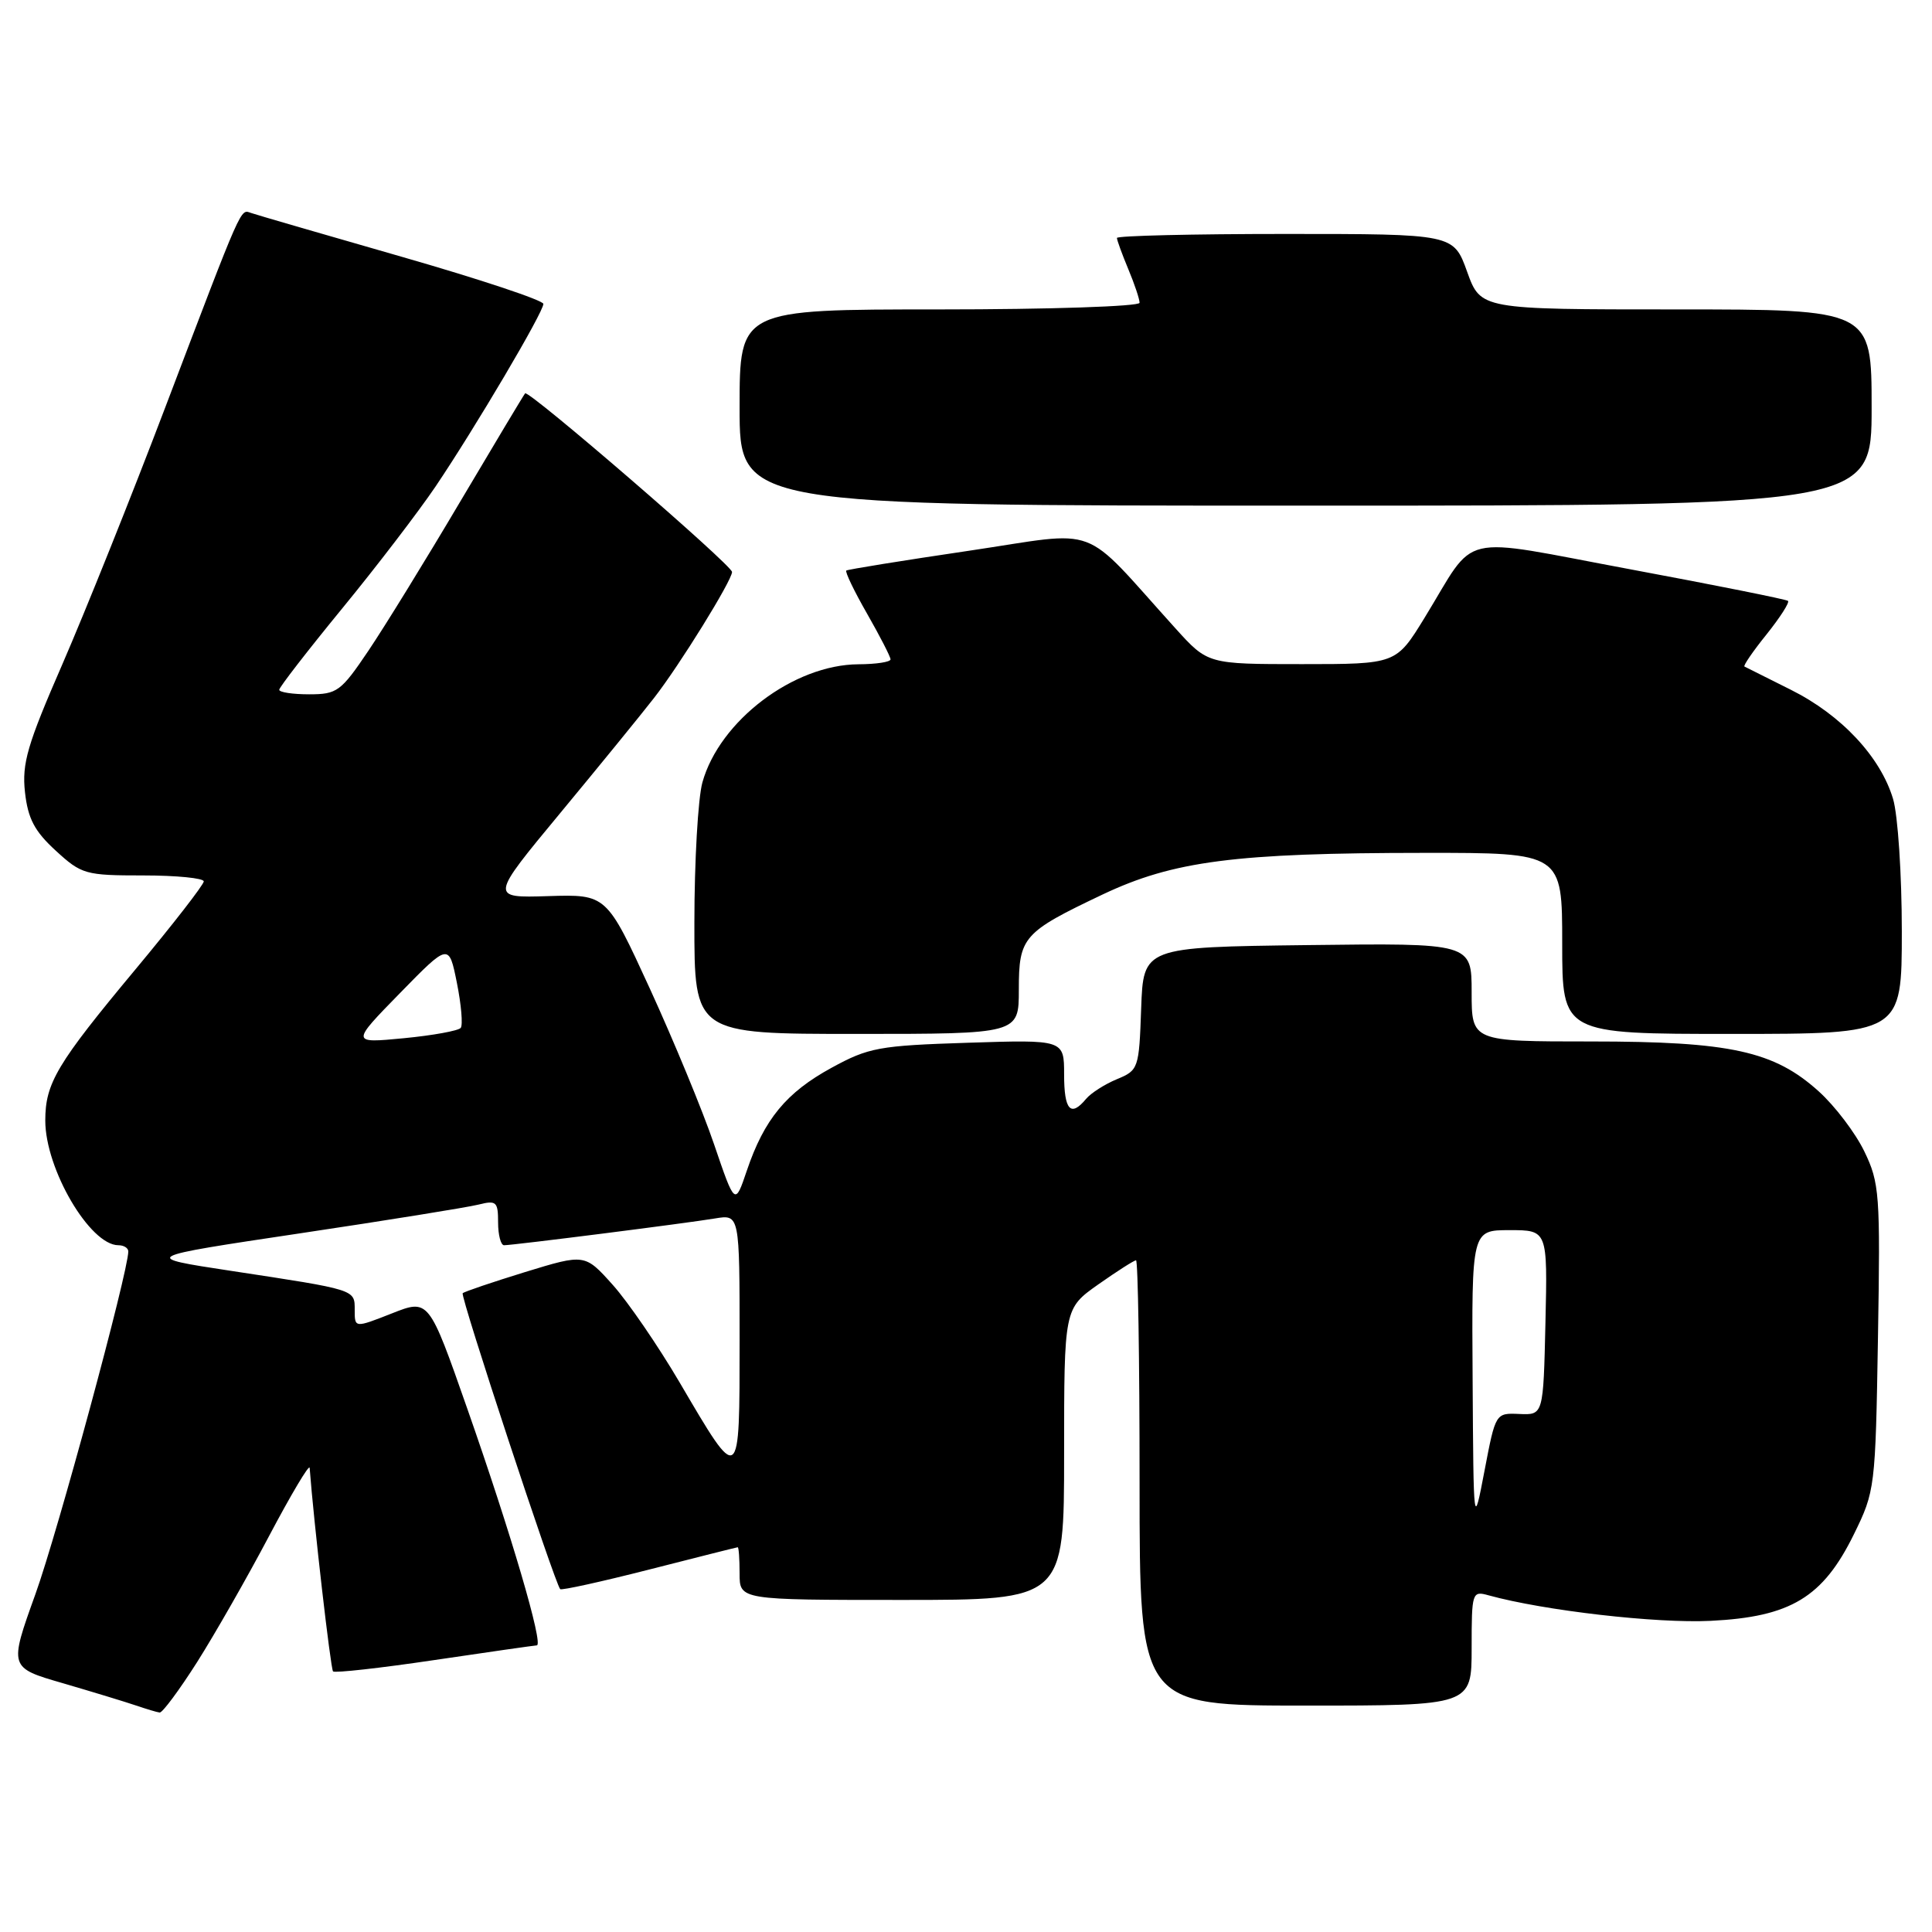 <?xml version="1.0" encoding="UTF-8" standalone="no"?>
<!DOCTYPE svg PUBLIC "-//W3C//DTD SVG 1.1//EN" "http://www.w3.org/Graphics/SVG/1.1/DTD/svg11.dtd" >
<svg xmlns="http://www.w3.org/2000/svg" xmlns:xlink="http://www.w3.org/1999/xlink" version="1.1" viewBox="0 0 256 256">
 <g >
 <path fill="currentColor"
d=" M 26.11 220.25 C 28.46 216.54 32.77 209.00 35.67 203.50 C 38.58 198.00 40.99 193.95 41.03 194.50 C 41.57 201.65 43.81 221.14 44.13 221.47 C 44.37 221.70 50.40 221.03 57.53 219.97 C 64.66 218.91 70.78 218.04 71.13 218.02 C 72.06 217.99 67.72 203.21 61.93 186.69 C 56.82 172.10 56.82 172.10 51.91 174.04 C 47.00 175.97 47.00 175.97 47.00 173.59 C 47.00 170.84 47.28 170.93 30.58 168.39 C 18.66 166.58 18.66 166.58 39.71 163.43 C 51.29 161.70 61.94 159.98 63.38 159.62 C 65.77 159.02 66.00 159.22 66.00 161.98 C 66.00 163.64 66.36 165.00 66.79 165.00 C 67.98 165.00 91.00 162.08 94.75 161.45 C 98.00 160.91 98.00 160.91 98.00 177.58 C 98.00 196.92 98.08 196.86 90.03 183.14 C 87.20 178.33 83.23 172.53 81.20 170.26 C 77.50 166.13 77.50 166.13 69.59 168.55 C 65.25 169.89 61.52 171.15 61.31 171.36 C 60.95 171.71 73.53 209.86 74.23 210.57 C 74.41 210.75 79.72 209.58 86.03 207.97 C 92.34 206.36 97.61 205.03 97.75 205.02 C 97.89 205.01 98.00 206.57 98.00 208.50 C 98.00 212.00 98.00 212.00 119.50 212.00 C 141.00 212.00 141.00 212.00 141.00 192.69 C 141.00 173.39 141.00 173.39 145.53 170.19 C 148.02 168.44 150.27 167.00 150.53 167.00 C 150.79 167.00 151.00 180.28 151.00 196.50 C 151.00 226.00 151.00 226.00 173.00 226.00 C 195.00 226.00 195.00 226.00 195.00 218.38 C 195.00 210.97 195.06 210.78 197.25 211.39 C 204.56 213.41 219.50 215.13 226.67 214.77 C 237.27 214.25 241.55 211.66 245.65 203.30 C 248.45 197.60 248.51 197.17 248.84 177.25 C 249.16 158.20 249.05 156.74 247.03 152.56 C 245.85 150.12 243.14 146.55 241.00 144.62 C 235.08 139.27 229.29 138.00 210.82 138.00 C 195.00 138.00 195.00 138.00 195.00 131.48 C 195.00 124.96 195.00 124.96 173.25 125.23 C 151.50 125.50 151.50 125.50 151.21 133.64 C 150.93 141.60 150.85 141.82 147.99 143.00 C 146.38 143.67 144.55 144.84 143.91 145.61 C 141.87 148.07 141.00 147.11 141.00 142.38 C 141.00 137.76 141.00 137.76 128.25 138.17 C 116.45 138.55 115.10 138.80 110.18 141.49 C 104.19 144.76 101.26 148.31 98.96 155.11 C 97.39 159.76 97.39 159.76 94.62 151.63 C 93.10 147.16 89.26 137.88 86.11 131.00 C 80.37 118.50 80.37 118.50 72.64 118.74 C 64.92 118.98 64.92 118.98 74.23 107.74 C 79.35 101.56 84.94 94.70 86.65 92.50 C 90.06 88.13 96.99 76.92 97.00 75.79 C 97.00 74.89 70.04 51.61 69.58 52.12 C 69.40 52.33 65.52 58.80 60.96 66.50 C 56.41 74.20 50.93 83.09 48.80 86.25 C 45.17 91.63 44.67 92.00 40.96 92.00 C 38.78 92.00 37.00 91.73 37.00 91.40 C 37.00 91.07 40.74 86.24 45.32 80.65 C 49.90 75.07 55.47 67.78 57.71 64.47 C 62.97 56.67 72.00 41.38 72.00 40.27 C 72.00 39.80 63.56 36.99 53.25 34.03 C 42.94 31.07 33.95 28.46 33.27 28.22 C 31.82 27.73 32.26 26.73 21.89 54.00 C 17.40 65.83 11.26 81.12 8.27 88.00 C 3.62 98.67 2.89 101.15 3.31 104.97 C 3.70 108.47 4.57 110.14 7.39 112.72 C 10.81 115.86 11.32 116.00 18.99 116.00 C 23.39 116.00 27.00 116.36 27.00 116.79 C 27.00 117.22 22.92 122.48 17.93 128.47 C 7.52 140.97 6.00 143.53 6.00 148.48 C 6.00 154.91 11.92 165.00 15.69 165.00 C 16.41 165.00 17.00 165.37 17.00 165.82 C 17.00 168.49 7.63 203.09 4.69 211.24 C 1.19 220.97 1.19 220.97 8.35 223.04 C 12.28 224.19 16.62 225.51 18.00 225.98 C 19.38 226.45 20.80 226.88 21.16 226.92 C 21.52 226.96 23.75 223.96 26.11 220.25 Z  M 135.00 131.15 C 135.00 124.16 135.55 123.54 146.07 118.54 C 155.47 114.08 163.65 113.02 188.75 113.01 C 207.00 113.00 207.00 113.00 207.00 125.00 C 207.00 137.00 207.00 137.00 229.50 137.00 C 252.00 137.00 252.00 137.00 252.00 123.37 C 252.00 115.87 251.48 107.99 250.84 105.86 C 249.17 100.28 243.97 94.73 237.30 91.40 C 234.11 89.80 231.34 88.42 231.15 88.32 C 230.96 88.22 232.27 86.30 234.07 84.07 C 235.86 81.83 237.15 79.83 236.92 79.62 C 236.69 79.42 227.32 77.54 216.10 75.45 C 192.69 71.09 195.82 70.36 188.75 81.88 C 184.99 88.00 184.99 88.00 172.52 88.00 C 160.04 88.00 160.04 88.00 155.77 83.28 C 142.97 69.13 146.19 70.34 128.38 72.98 C 119.65 74.27 112.34 75.45 112.14 75.60 C 111.95 75.76 113.18 78.33 114.89 81.31 C 116.60 84.30 118.00 87.03 118.00 87.37 C 118.00 87.72 116.09 88.01 113.75 88.02 C 105.17 88.07 95.34 95.51 93.07 103.68 C 92.49 105.78 92.01 114.14 92.01 122.25 C 92.00 137.00 92.00 137.00 113.50 137.00 C 135.00 137.00 135.00 137.00 135.00 131.15 Z  M 248.00 54.00 C 248.00 41.00 248.00 41.00 222.10 41.00 C 196.20 41.00 196.20 41.00 194.40 36.00 C 192.60 31.00 192.60 31.00 170.30 31.00 C 158.04 31.00 148.00 31.24 148.00 31.53 C 148.00 31.82 148.68 33.68 149.50 35.65 C 150.33 37.63 151.00 39.64 151.00 40.12 C 151.00 40.60 139.07 41.00 124.50 41.00 C 98.00 41.00 98.00 41.00 98.00 54.00 C 98.00 67.00 98.00 67.00 173.00 67.00 C 248.00 67.00 248.00 67.00 248.00 54.00 Z  M 195.13 182.75 C 195.00 163.00 195.00 163.00 200.03 163.00 C 205.06 163.00 205.06 163.00 204.78 175.25 C 204.50 187.50 204.50 187.50 201.33 187.36 C 198.17 187.22 198.17 187.22 196.71 194.86 C 195.25 202.50 195.25 202.50 195.13 182.75 Z  M 52.99 131.60 C 59.48 124.96 59.48 124.96 60.54 130.23 C 61.12 133.13 61.35 135.81 61.05 136.20 C 60.75 136.58 57.35 137.20 53.50 137.57 C 46.50 138.24 46.50 138.24 52.99 131.60 Z "/>
</g>
</svg>